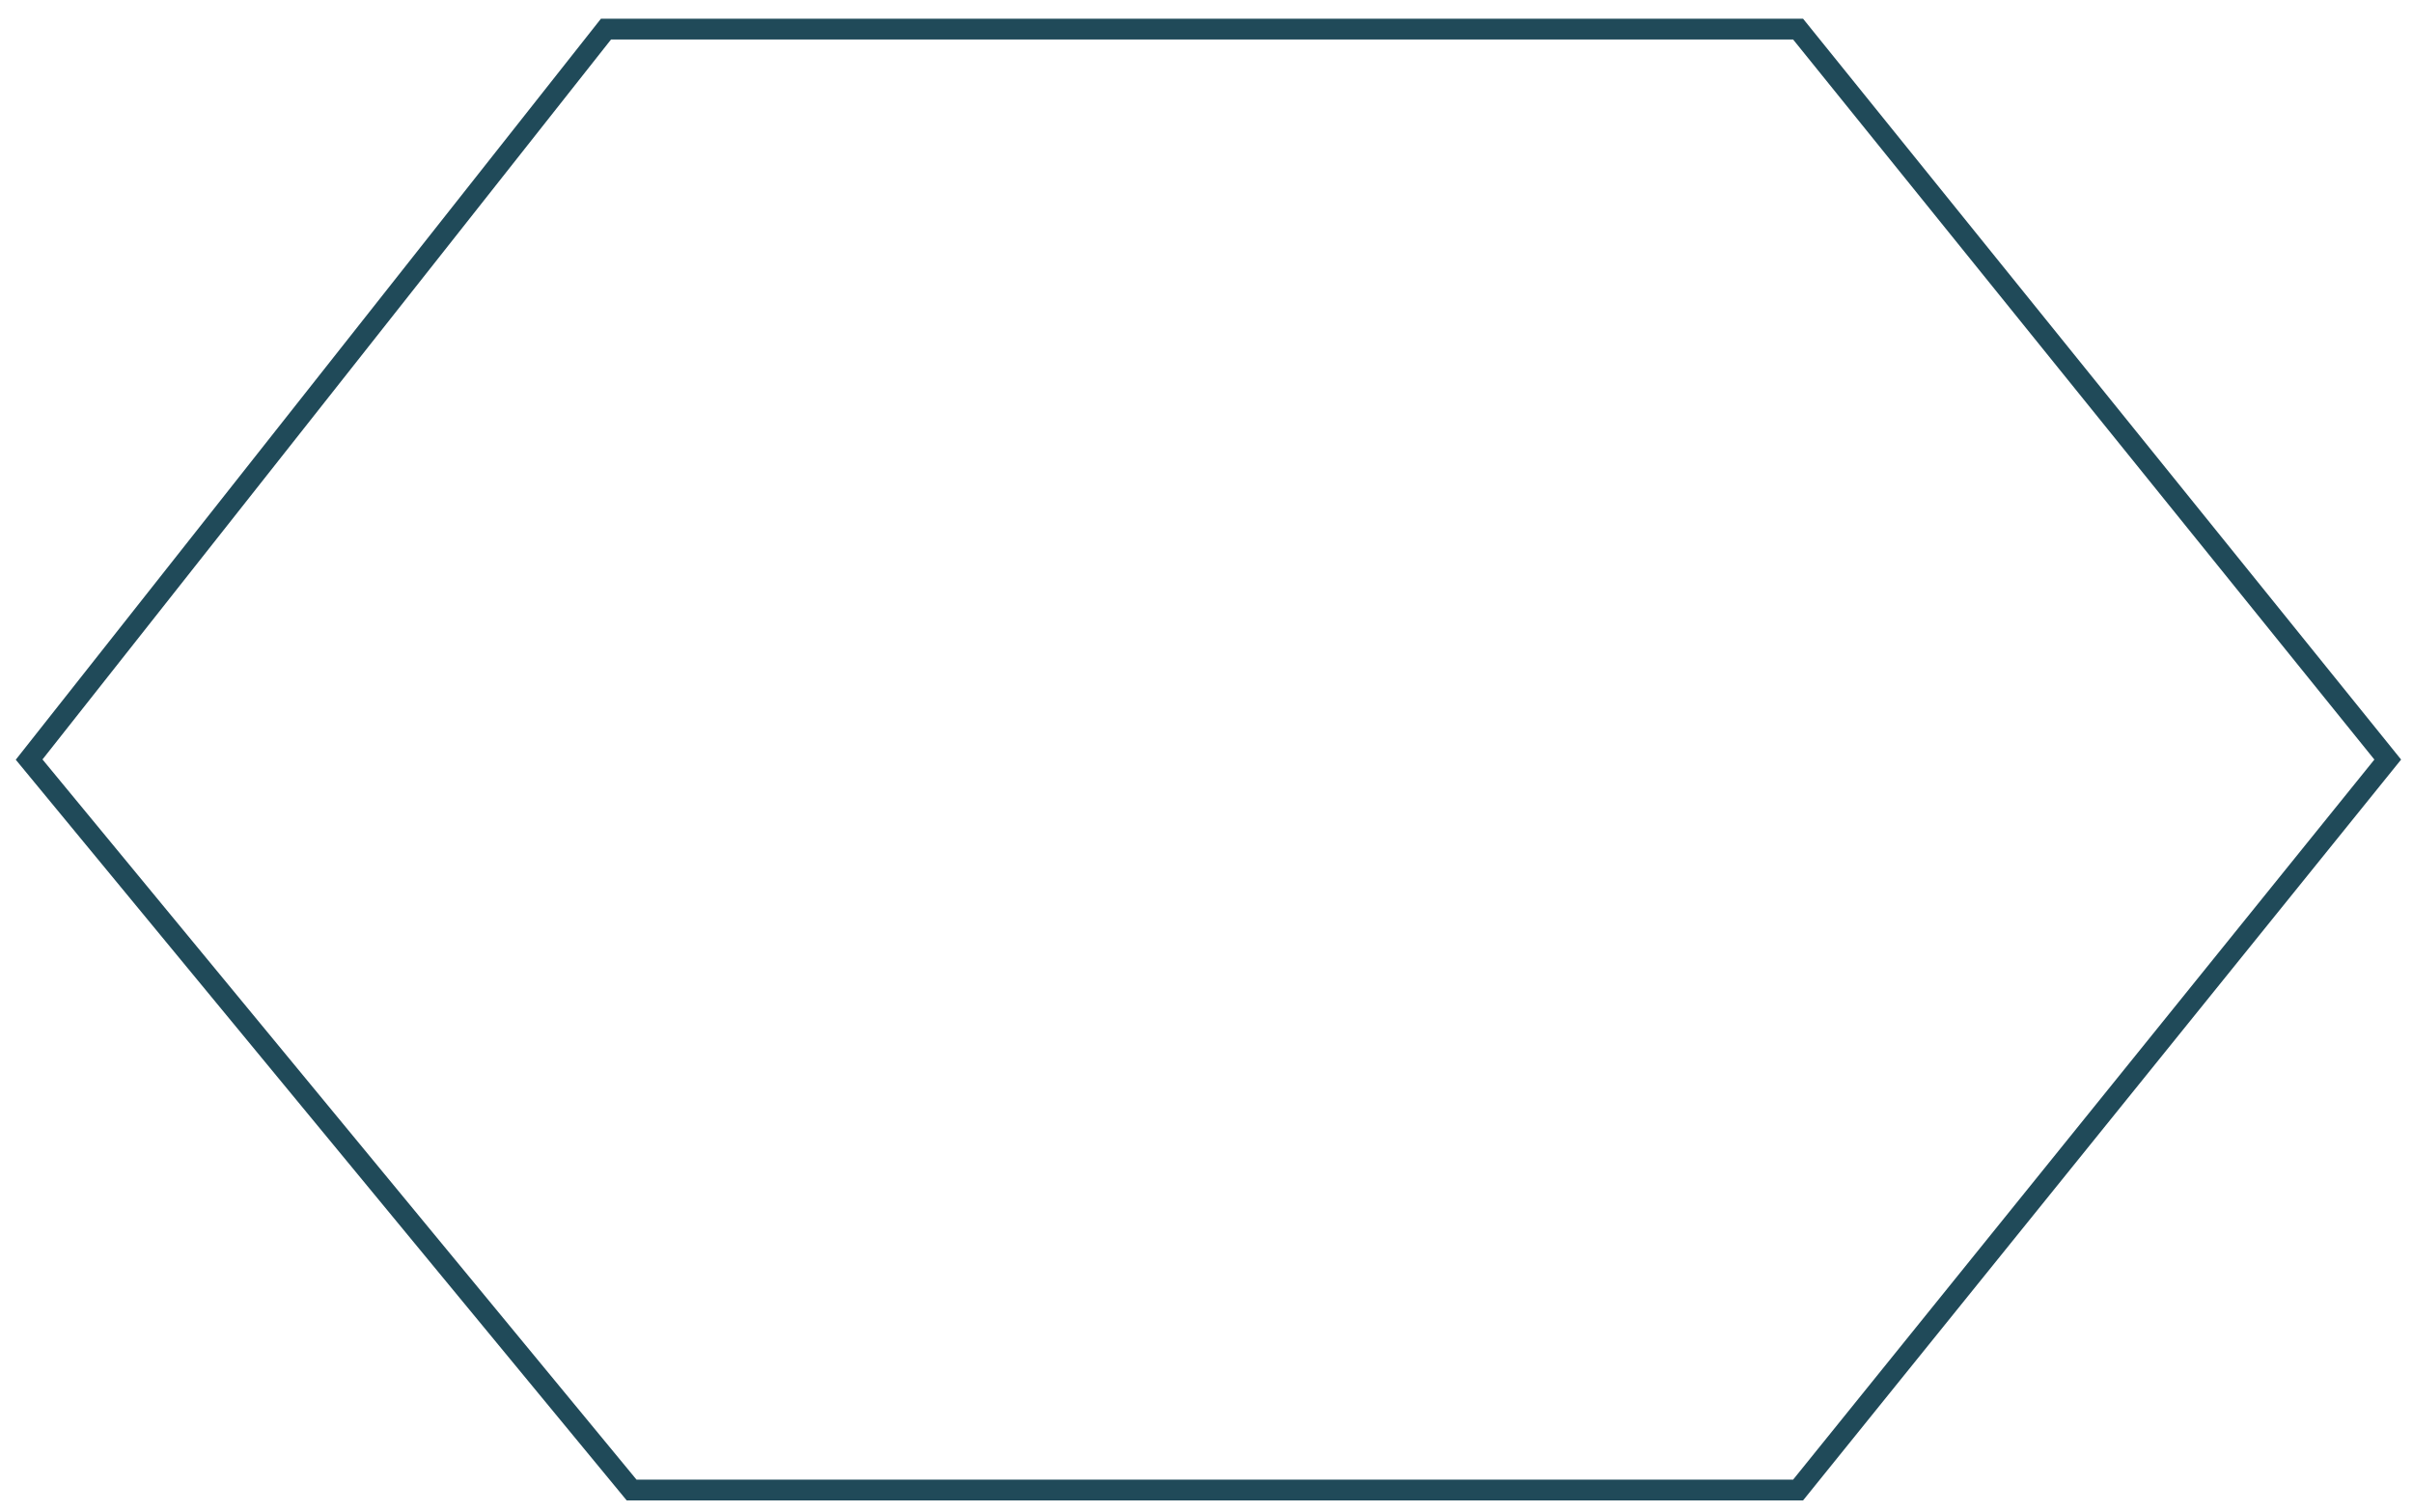 <?xml version="1.0" encoding="utf-8"?>
<!-- Generator: Adobe Illustrator 15.0.0, SVG Export Plug-In . SVG Version: 6.00 Build 0)  -->
<!DOCTYPE svg PUBLIC "-//W3C//DTD SVG 1.1//EN" "http://www.w3.org/Graphics/SVG/1.1/DTD/svg11.dtd">
<svg version="1.1" id="图层_1" xmlns="http://www.w3.org/2000/svg" xmlns:xlink="http://www.w3.org/1999/xlink" x="0px" y="0px"
	 width="580px" height="363.5px" viewBox="0 0 580 363.5" enable-background="new 0 0 580 363.5" xml:space="preserve">
<polygon fill="none" stroke="#204A59" stroke-width="5" points="7,182.63 145.656,7 432.198,7 573.929,182.63 432.198,358.261 
	151.815,358.261 "/>
</svg>

